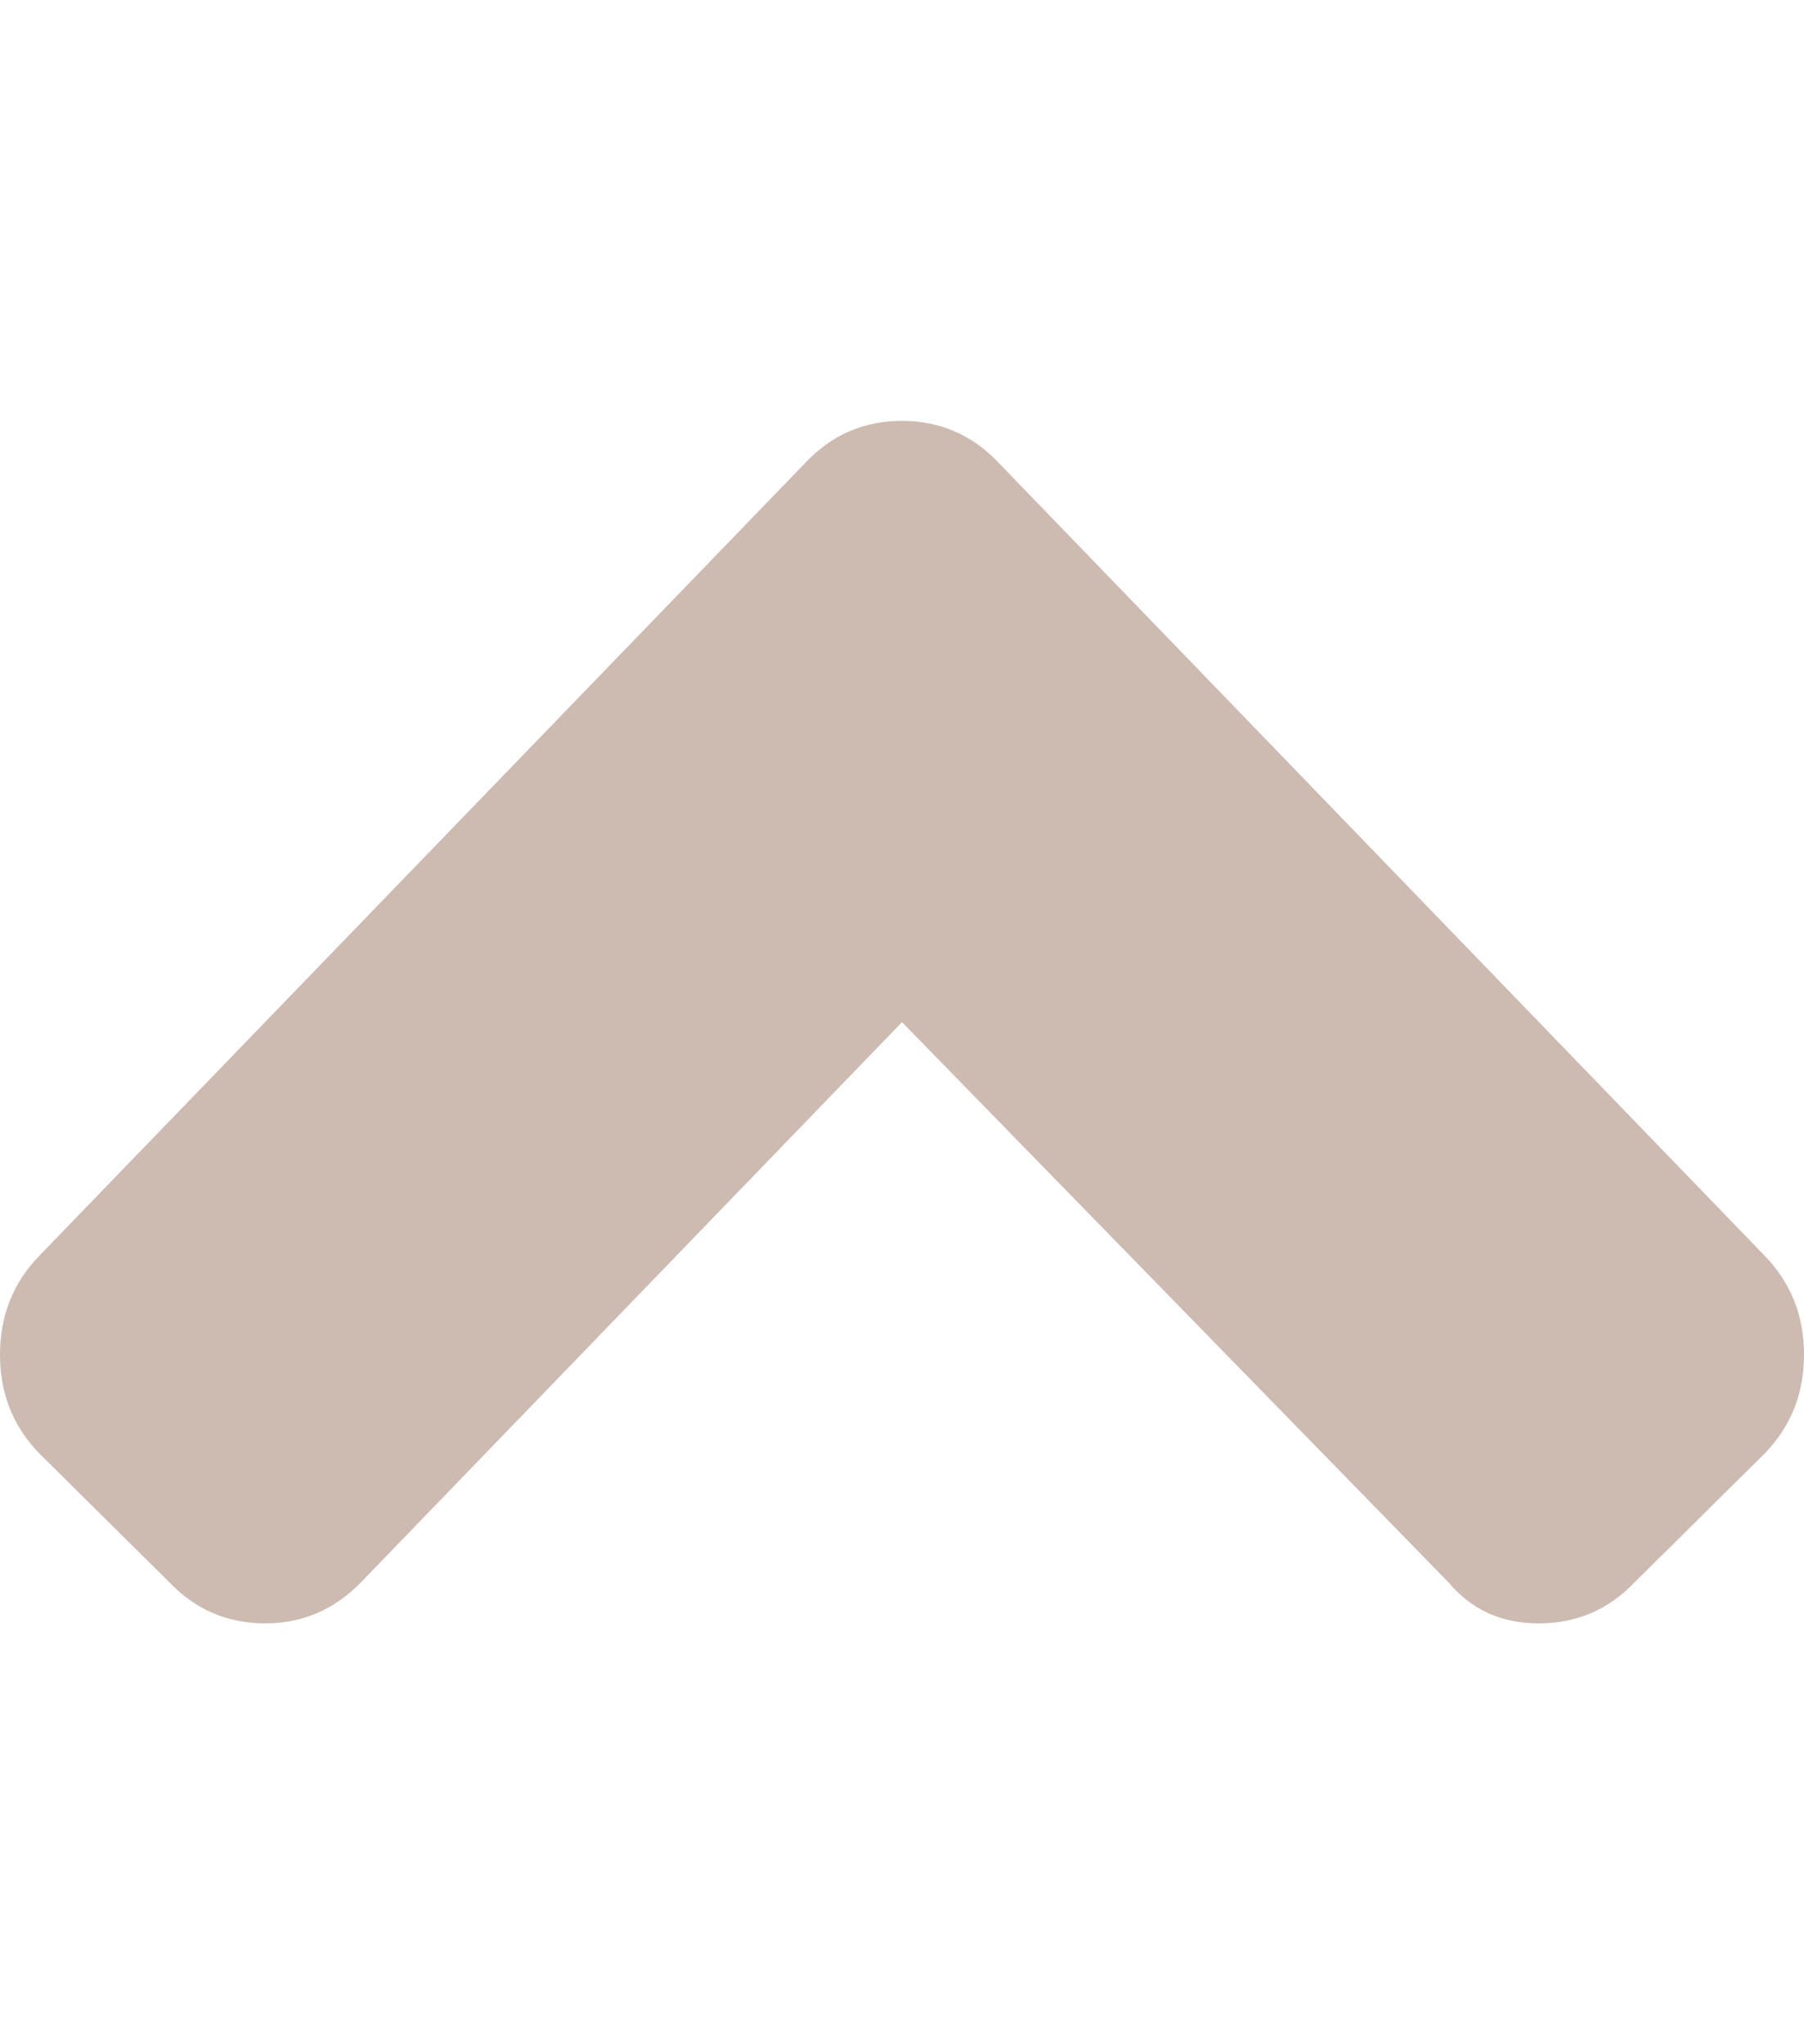 <?xml version="1.0" encoding="utf-8"?>
<!-- Generator: Adobe Illustrator 23.0.1, SVG Export Plug-In . SVG Version: 6.00 Build 0)  -->
<svg version="1.1" id="圖層_1" xmlns="http://www.w3.org/2000/svg" xmlns:xlink="http://www.w3.org/1999/xlink" x="0px" y="0px"
	 viewBox="0 0 30 34" style="enable-background:new 0 0 30 34;" xml:space="preserve">
<style type="text/css">
	.st0{fill:#CDBAB0;}
</style>
<g>
	<path class="st0" d="M16.59,7.68l12.75,13.2c0.44,0.45,0.66,1,0.66,1.65c0,0.65-0.22,1.2-0.66,1.65l-2.16,2.14
		C26.75,26.77,26.22,27,25.59,27c-0.63,0-1.12-0.23-1.5-0.68L15,17l-9,9.32C5.56,26.77,5.03,27,4.41,27c-0.63,0-1.16-0.23-1.59-0.68
		l-2.16-2.14C0.22,23.73,0,23.18,0,22.53c0-0.65,0.22-1.2,0.66-1.65l12.75-13.2C13.84,7.23,14.37,7,15,7
		C15.62,7,16.16,7.23,16.59,7.68z"/>
</g>
</svg>
